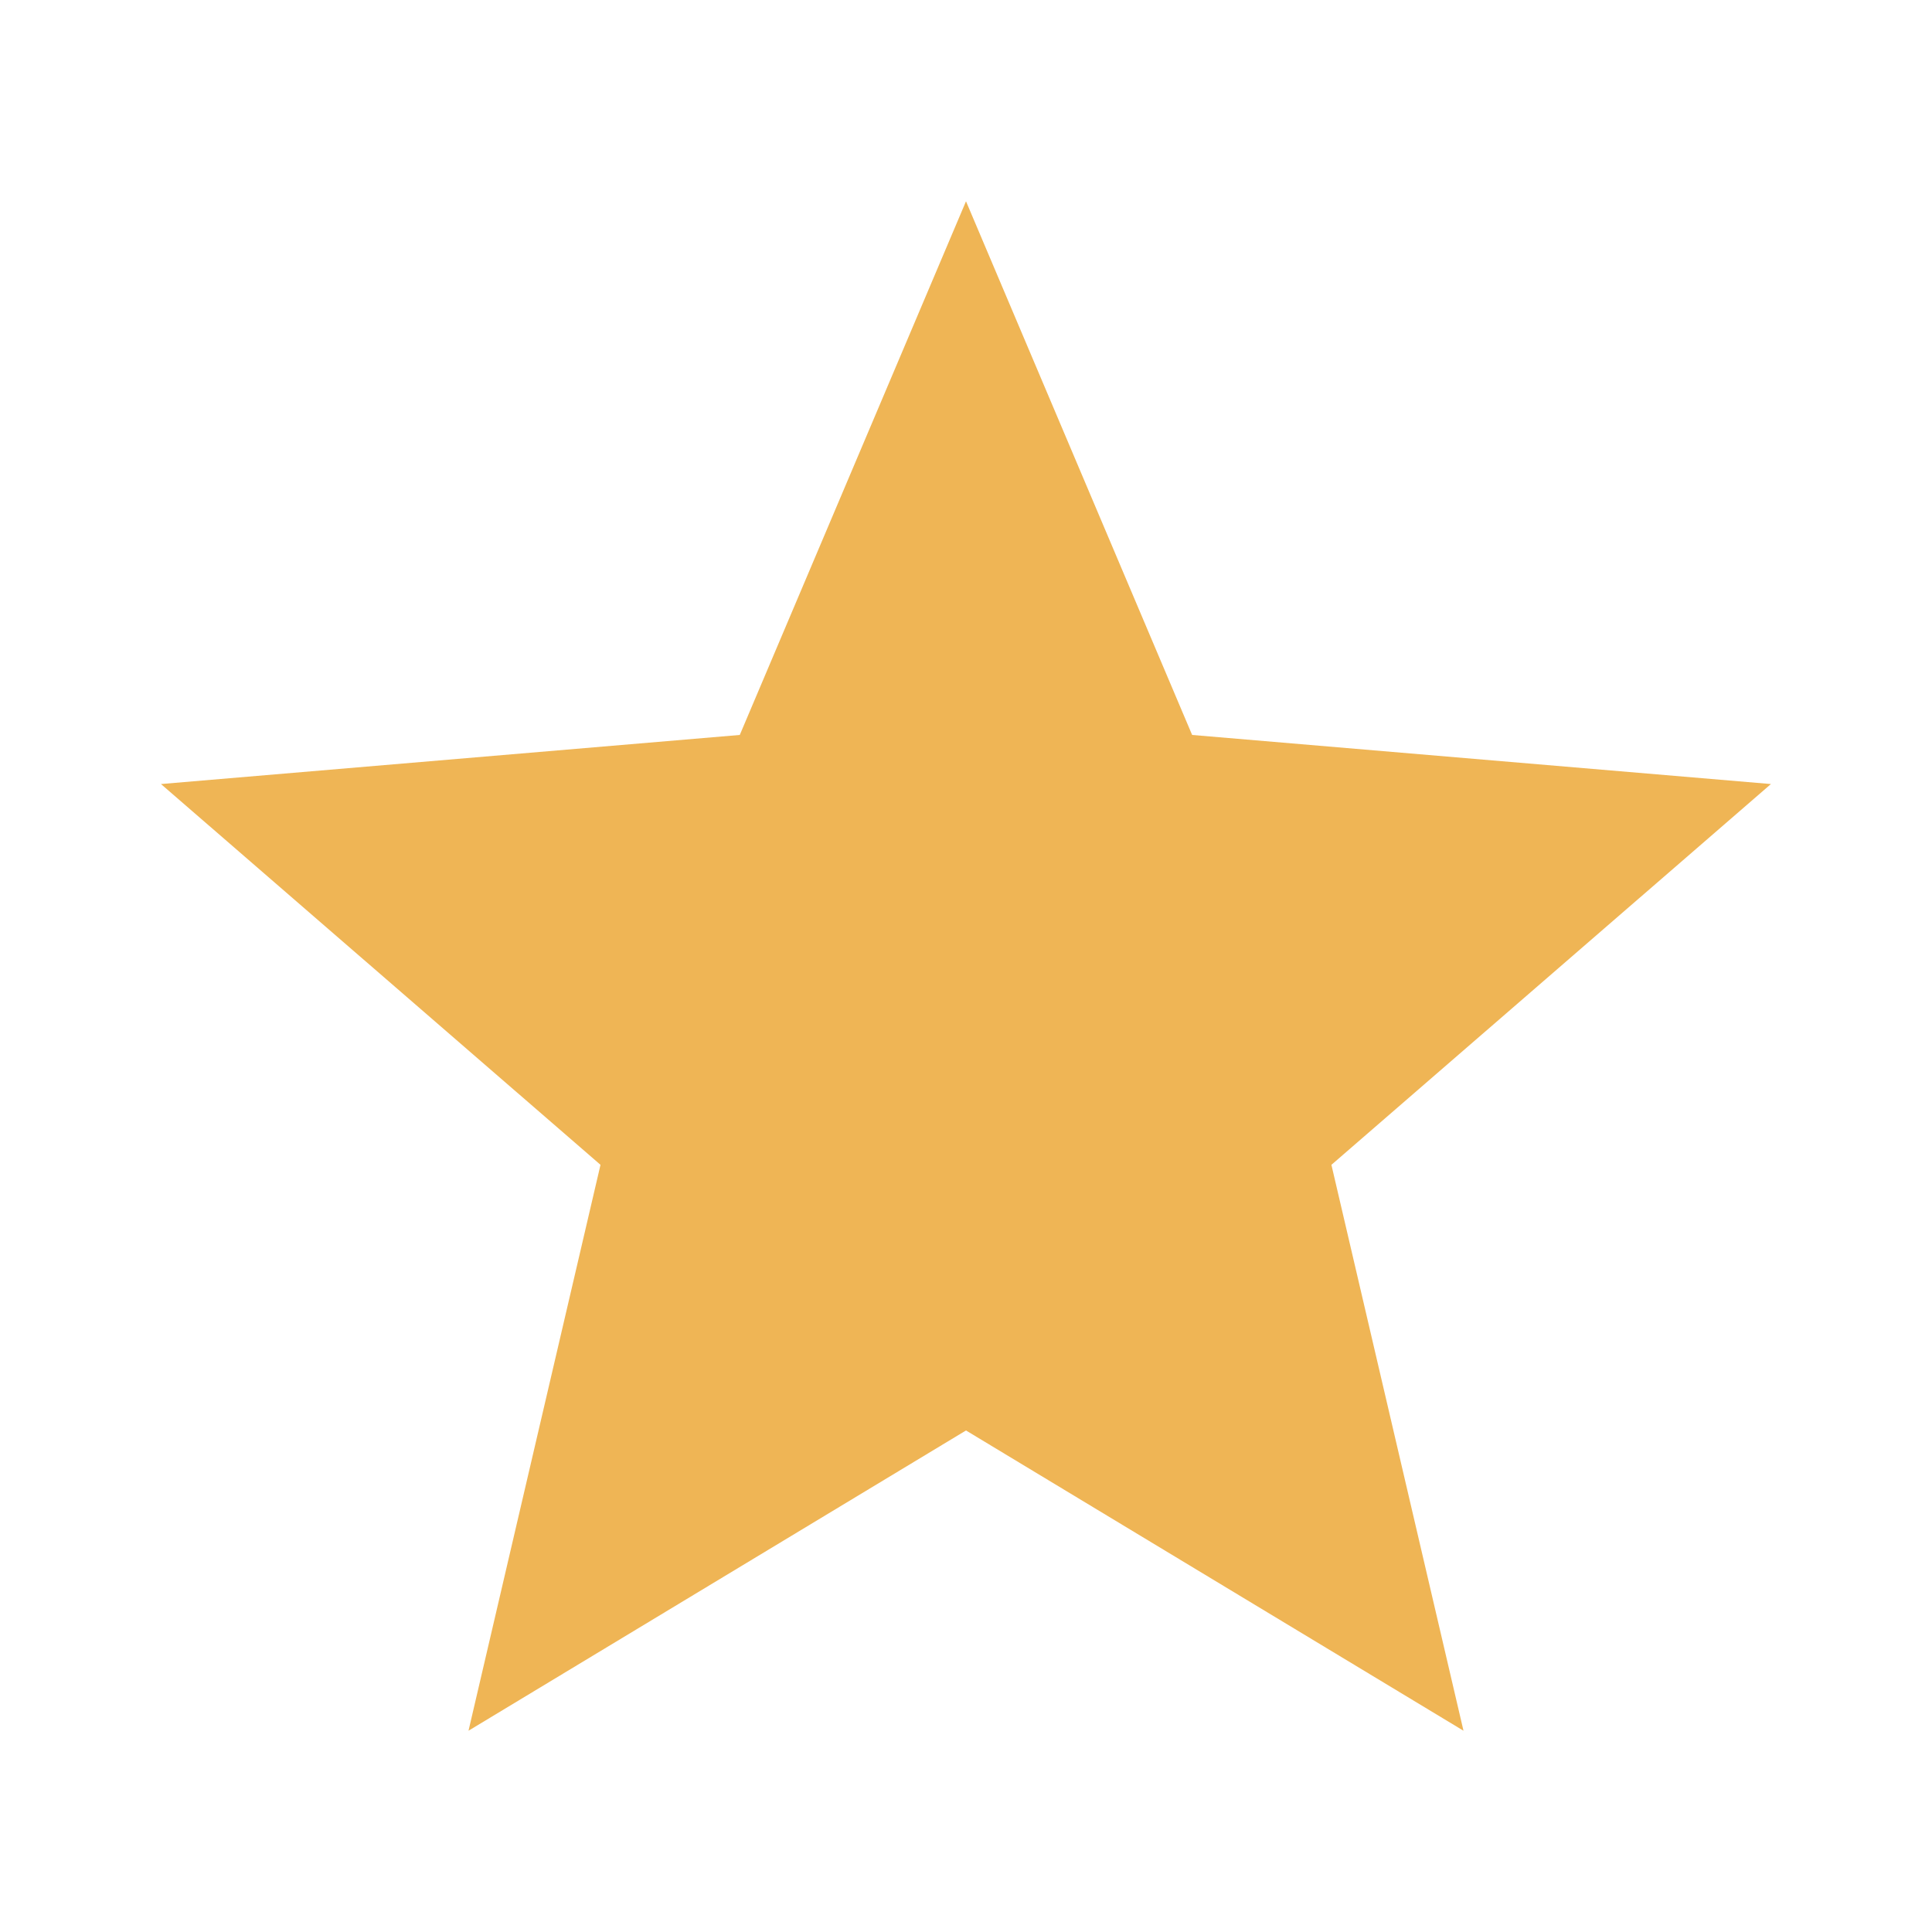 <svg width="22" height="22" viewBox="0 0 22 22" fill="none" xmlns="http://www.w3.org/2000/svg">
<path d="M11 16.289L16.665 19.708L15.161 13.264L20.166 8.928L13.575 8.369L11 2.292L8.424 8.369L1.833 8.928L6.838 13.264L5.335 19.708L11 16.289Z" fill="#EFB555"/>
</svg>

